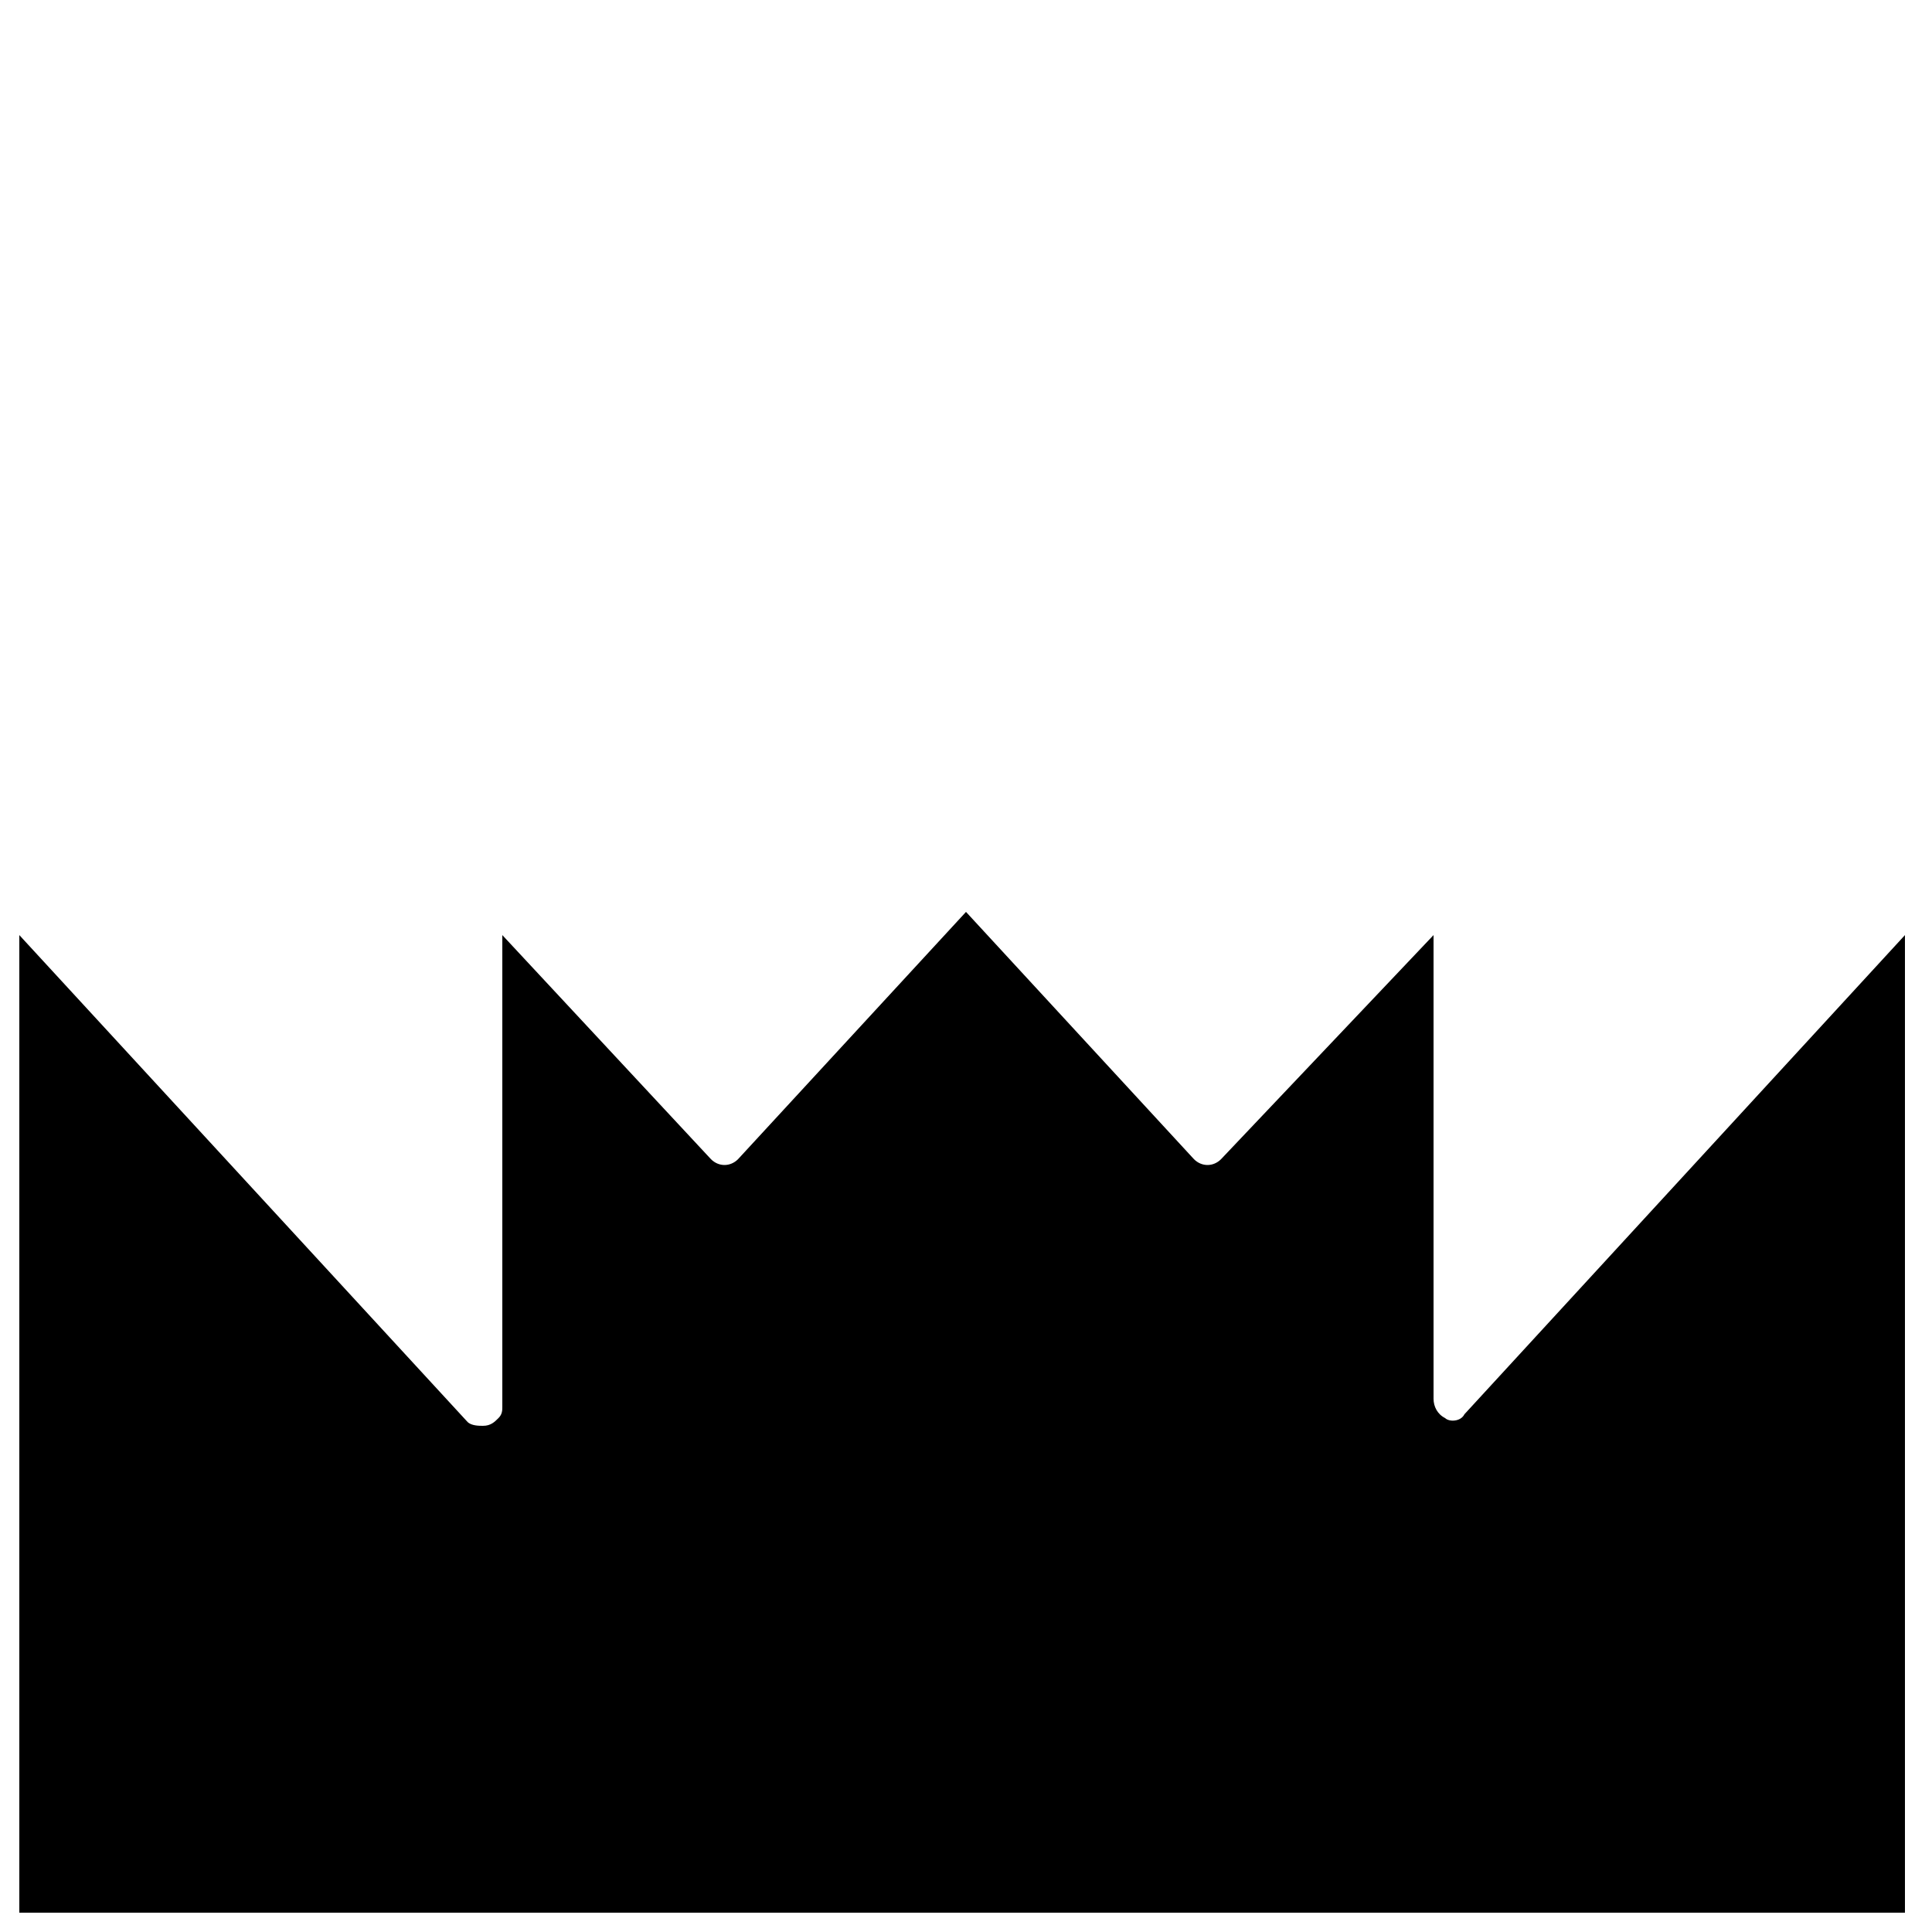 <?xml version="1.0" encoding="utf-8"?>
<!-- Generator: Adobe Illustrator 23.0.3, SVG Export Plug-In . SVG Version: 6.00 Build 0)  -->
<svg version="1.1"
	 id="svg4136" inkscape:version="0.91 r13725" sodipodi:docname="kirki-logo.svg" xmlns:cc="http://creativecommons.org/ns#" xmlns:dc="http://purl.org/dc/elements/1.1/" xmlns:inkscape="http://www.inkscape.org/namespaces/inkscape" xmlns:rdf="http://www.w3.org/1999/02/22-rdf-syntax-ns#" xmlns:sodipodi="http://sodipodi.sourceforge.net/DTD/sodipodi-0.dtd" xmlns:svg="http://www.w3.org/2000/svg"
	 xmlns="http://www.w3.org/2000/svg" xmlns:xlink="http://www.w3.org/1999/xlink" x="0px" y="0px" viewBox="0 0 50 50"
	 style="enable-background:new 0 0 50 50;" xml:space="preserve">
<path d="M0.5,24.2v25.3h48.8V24.2L37.9,36.6c-0.1,0.2-0.4,0.2-0.5,0.1c-0.2-0.1-0.3-0.3-0.3-0.5V24.2L31.6,30
	c-0.2,0.2-0.5,0.2-0.7,0L25,23.6L19.1,30c-0.2,0.2-0.5,0.2-0.7,0L13,24.2v12.2c0,0.1,0,0.2-0.1,0.3c-0.1,0.1-0.2,0.2-0.4,0.2
	c0,0,0,0,0,0c-0.1,0-0.3,0-0.4-0.1L0.5,24.2z"/>
</svg>
